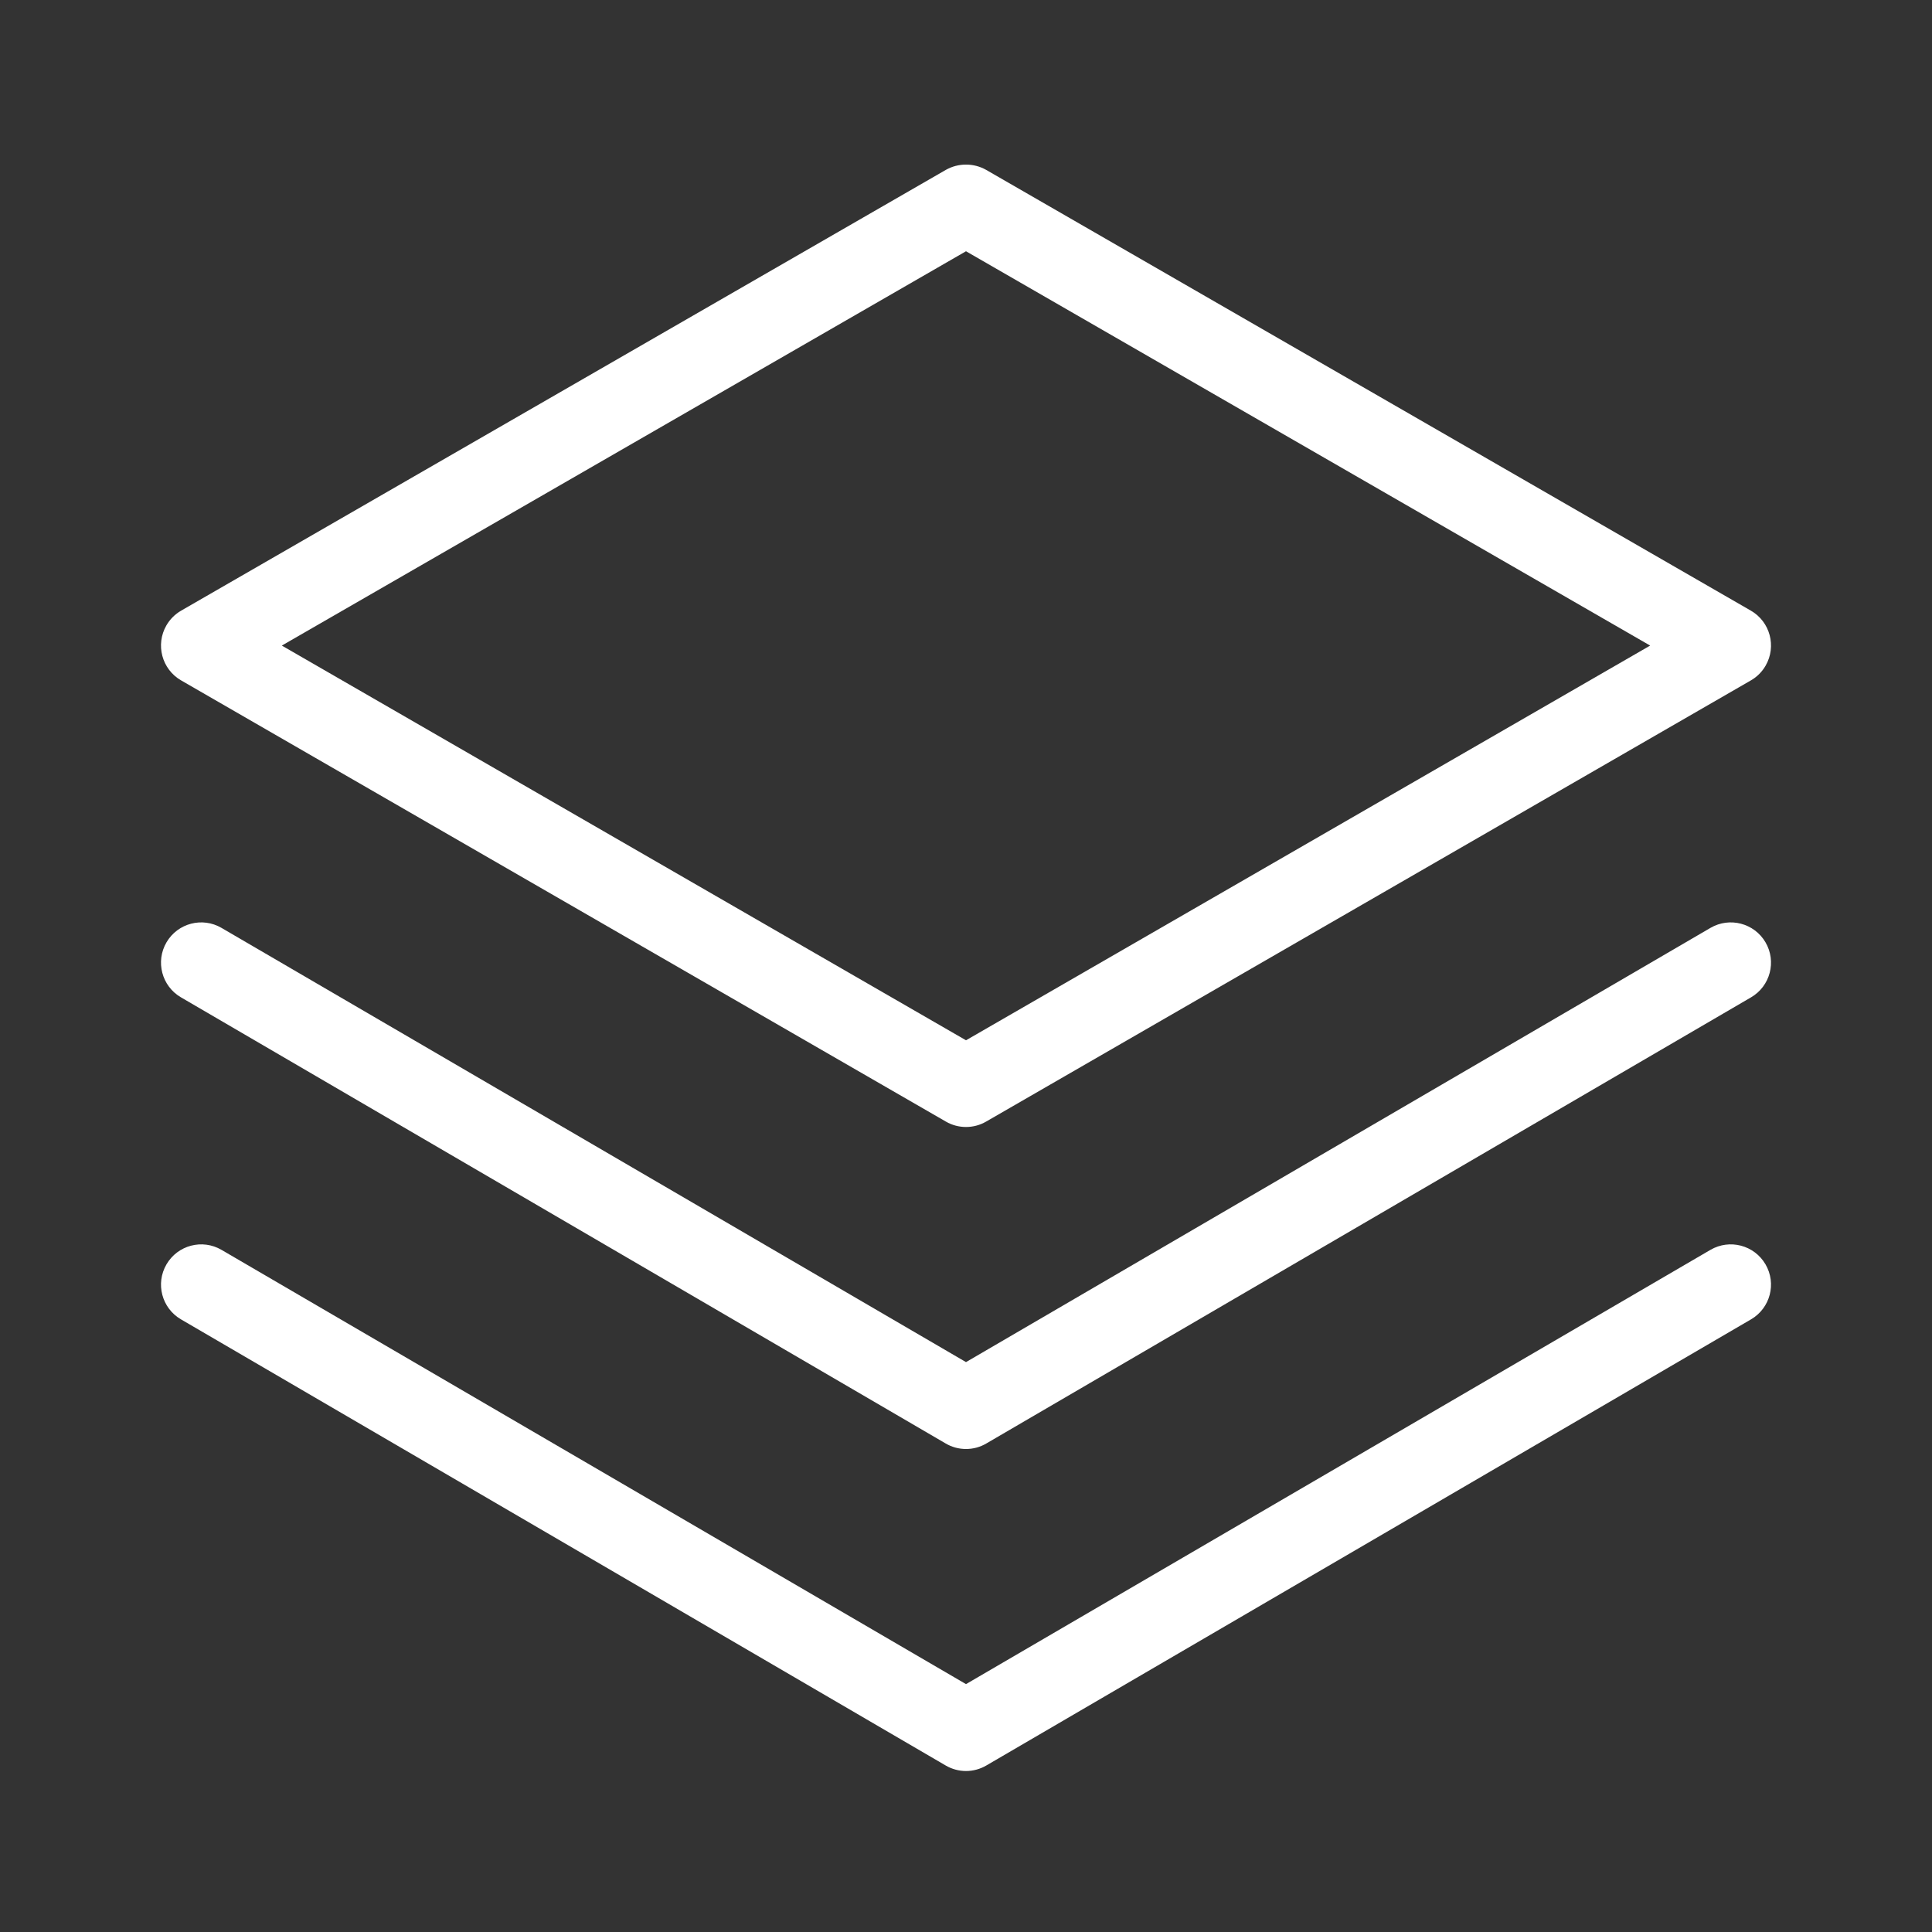 <svg width="40" height="40" viewBox="0 0 40 40" fill="none" xmlns="http://www.w3.org/2000/svg">
<rect x="0" y="0" width="40" height="40" fill="#333333" stroke="none"/>
<path d="M3.75 14.087L19.583 23.221C19.71 23.295 19.854 23.333 20 23.333C20.146 23.333 20.29 23.295 20.417 23.221L36.25 14.087C36.377 14.014 36.482 13.909 36.555 13.782C36.785 13.383 36.649 12.873 36.25 12.643L20.417 3.517C20.158 3.371 19.842 3.371 19.583 3.517L3.75 12.643C3.623 12.716 3.518 12.822 3.445 12.948C3.215 13.347 3.351 13.857 3.75 14.087ZM20 5.202L34.165 13.366L20 21.538L5.835 13.366L20 5.202ZM35.413 25.877L20 34.868L4.586 25.877C4.189 25.645 3.679 25.779 3.447 26.177C3.215 26.574 3.349 27.084 3.747 27.316L19.58 36.553C19.707 36.627 19.852 36.667 20 36.667C20.148 36.667 20.293 36.627 20.42 36.553L36.253 27.316C36.651 27.084 36.785 26.574 36.553 26.177C36.321 25.779 35.811 25.645 35.413 25.877ZM35.413 19.211L20 28.201L4.586 19.211C4.189 18.979 3.679 19.113 3.447 19.51C3.215 19.907 3.349 20.418 3.747 20.649L19.58 29.886C19.707 29.961 19.852 30 20 30C20.148 30 20.293 29.961 20.42 29.886L36.253 20.649C36.651 20.418 36.785 19.907 36.553 19.51C36.321 19.113 35.811 18.979 35.413 19.211Z" fill="white"/>
</svg>
